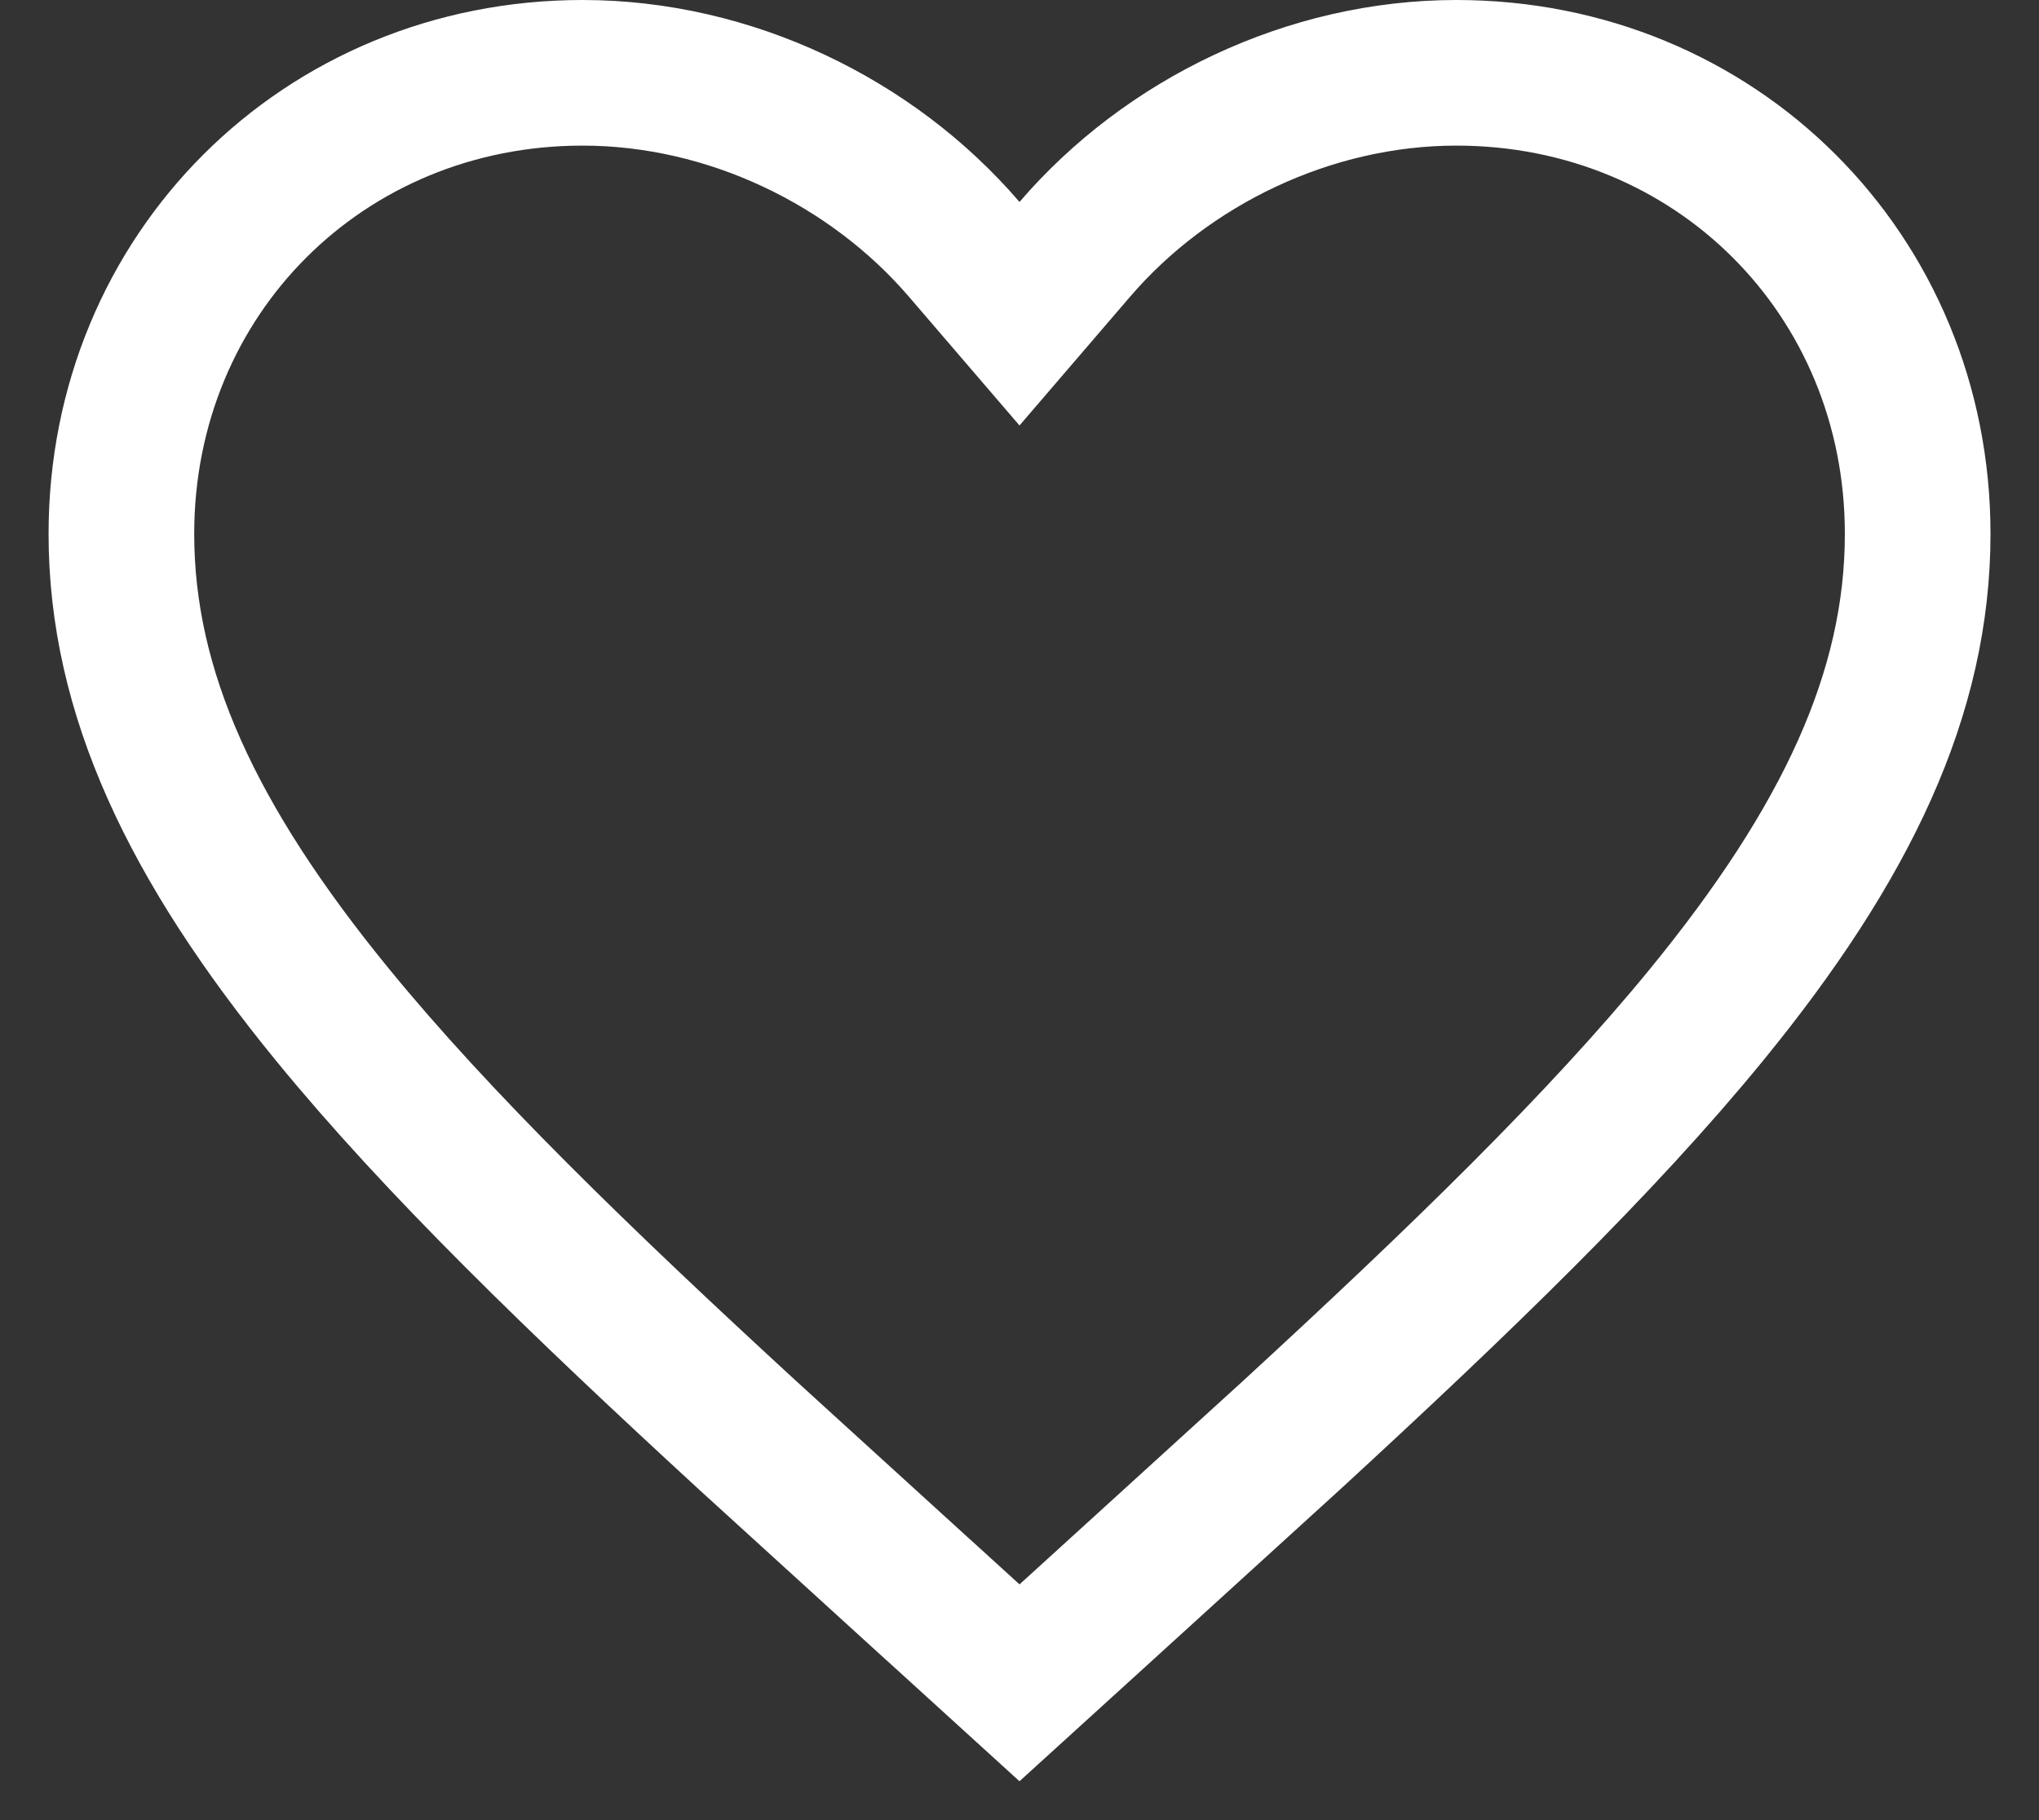 <svg width="28" height="25" viewBox="0 0 28 25" fill="none" xmlns="http://www.w3.org/2000/svg">
<rect x="0" y="0" width="28" height="25" fill="#333333" stroke="none"/>
<path d="M20 1C23.555 1 26.334 3.767 26.334 7.333C26.334 9.518 25.358 11.585 23.435 13.938C21.984 15.712 20.055 17.58 17.724 19.724L15.262 21.966L15.261 21.967L14 23.114L12.74 21.967L12.738 21.966L10.277 19.724C7.946 17.58 6.017 15.712 4.566 13.938C2.643 11.585 1.667 9.518 1.667 7.333C1.667 3.767 4.445 1 8 1C10.018 1 11.971 1.945 13.241 3.425L14 4.309L14.759 3.425C16.029 1.945 17.982 1 20 1Z" stroke="white" stroke-width="2"/>
</svg>
